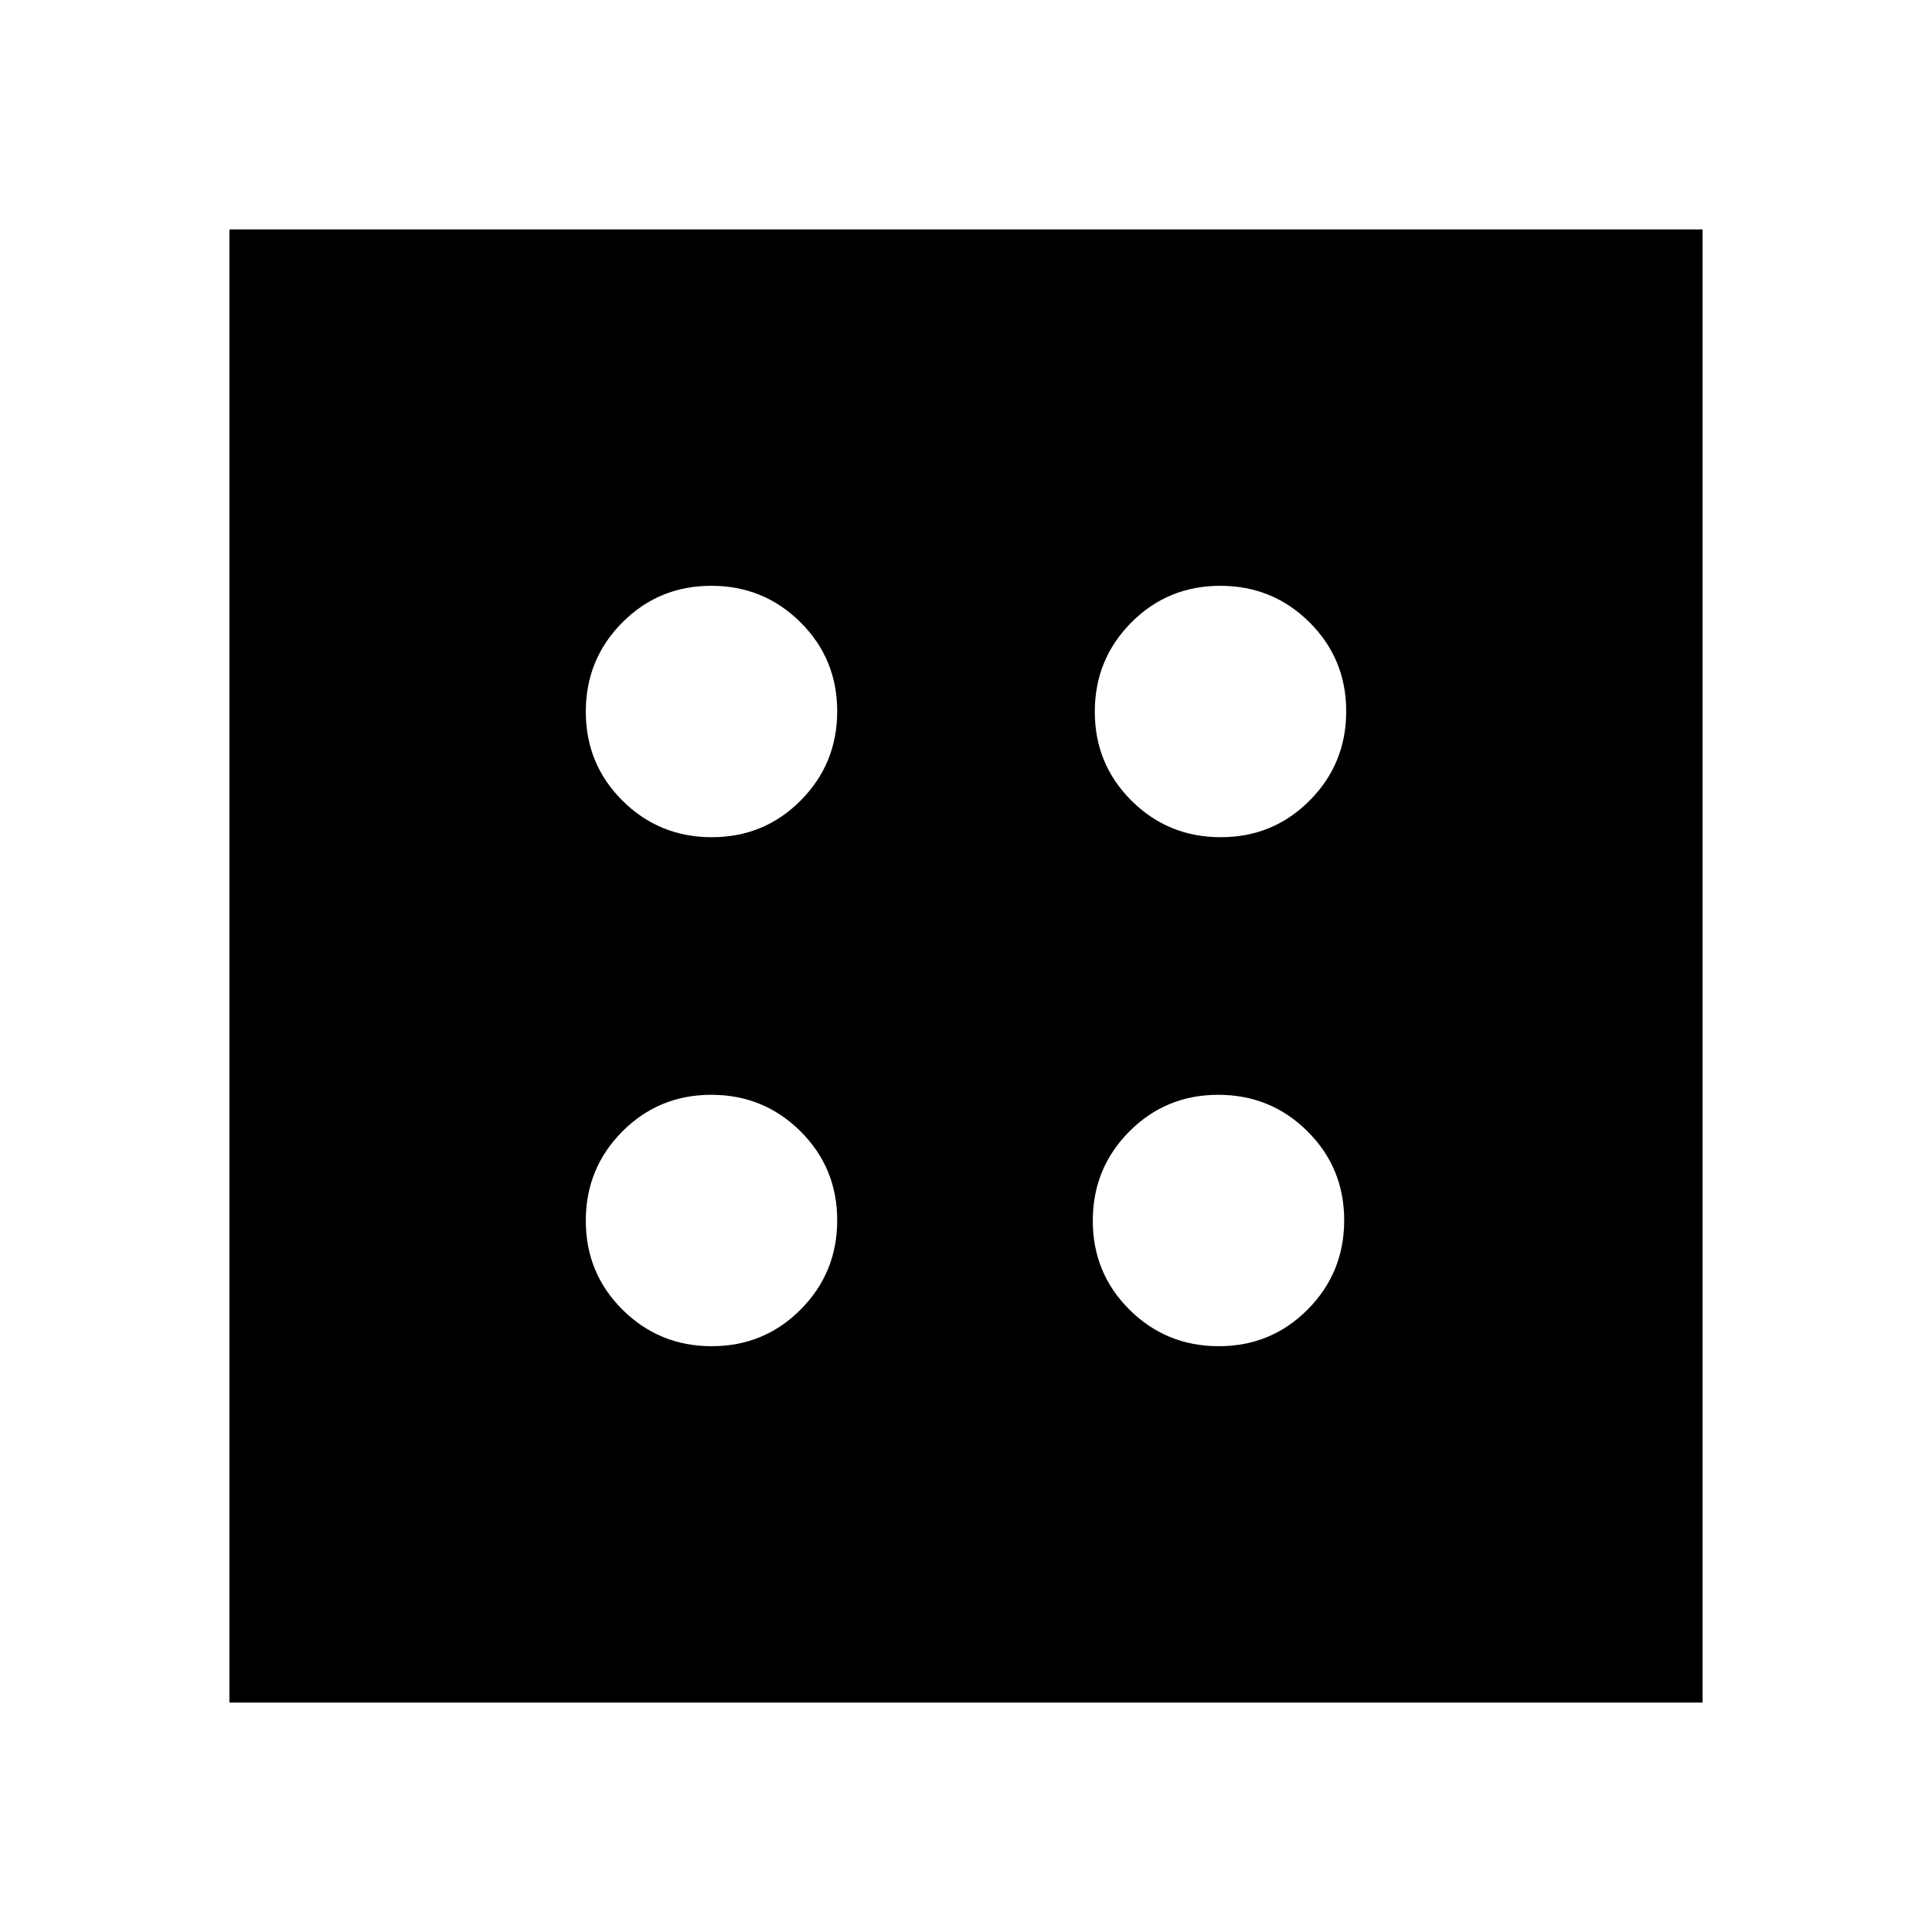 <svg xmlns="http://www.w3.org/2000/svg" height="24" viewBox="0 -960 960 960" width="24"><path d="M353.66-291.08q26.07 0 44.21-18.25Q416-327.58 416-353.66q0-26.07-18.25-44.21Q379.5-416 353.42-416q-26.07 0-44.21 18.25-18.13 18.25-18.13 44.33 0 26.07 18.25 44.21 18.25 18.13 44.33 18.13Zm0-252.92q26.07 0 44.21-18.25Q416-580.5 416-606.58q0-26.07-18.25-44.21-18.25-18.13-44.33-18.13-26.07 0-44.21 18.25-18.13 18.25-18.13 44.33 0 26.07 18.25 44.21Q327.58-544 353.66-544Zm251.92 252.92q26.07 0 44.21-18.25 18.13-18.25 18.13-44.33 0-26.07-18.25-44.21Q631.42-416 605.34-416q-26.07 0-44.21 18.25Q543-379.5 543-353.42q0 26.07 18.25 44.21 18.25 18.13 44.33 18.13Zm1-252.92q26.07 0 44.21-18.25 18.13-18.25 18.13-44.33 0-26.07-18.25-44.21-18.25-18.13-44.33-18.13-26.07 0-44.21 18.25Q544-632.42 544-606.34q0 26.07 18.25 44.21Q580.5-544 606.58-544ZM114-114v-732h732v732H114Z"/></svg>
